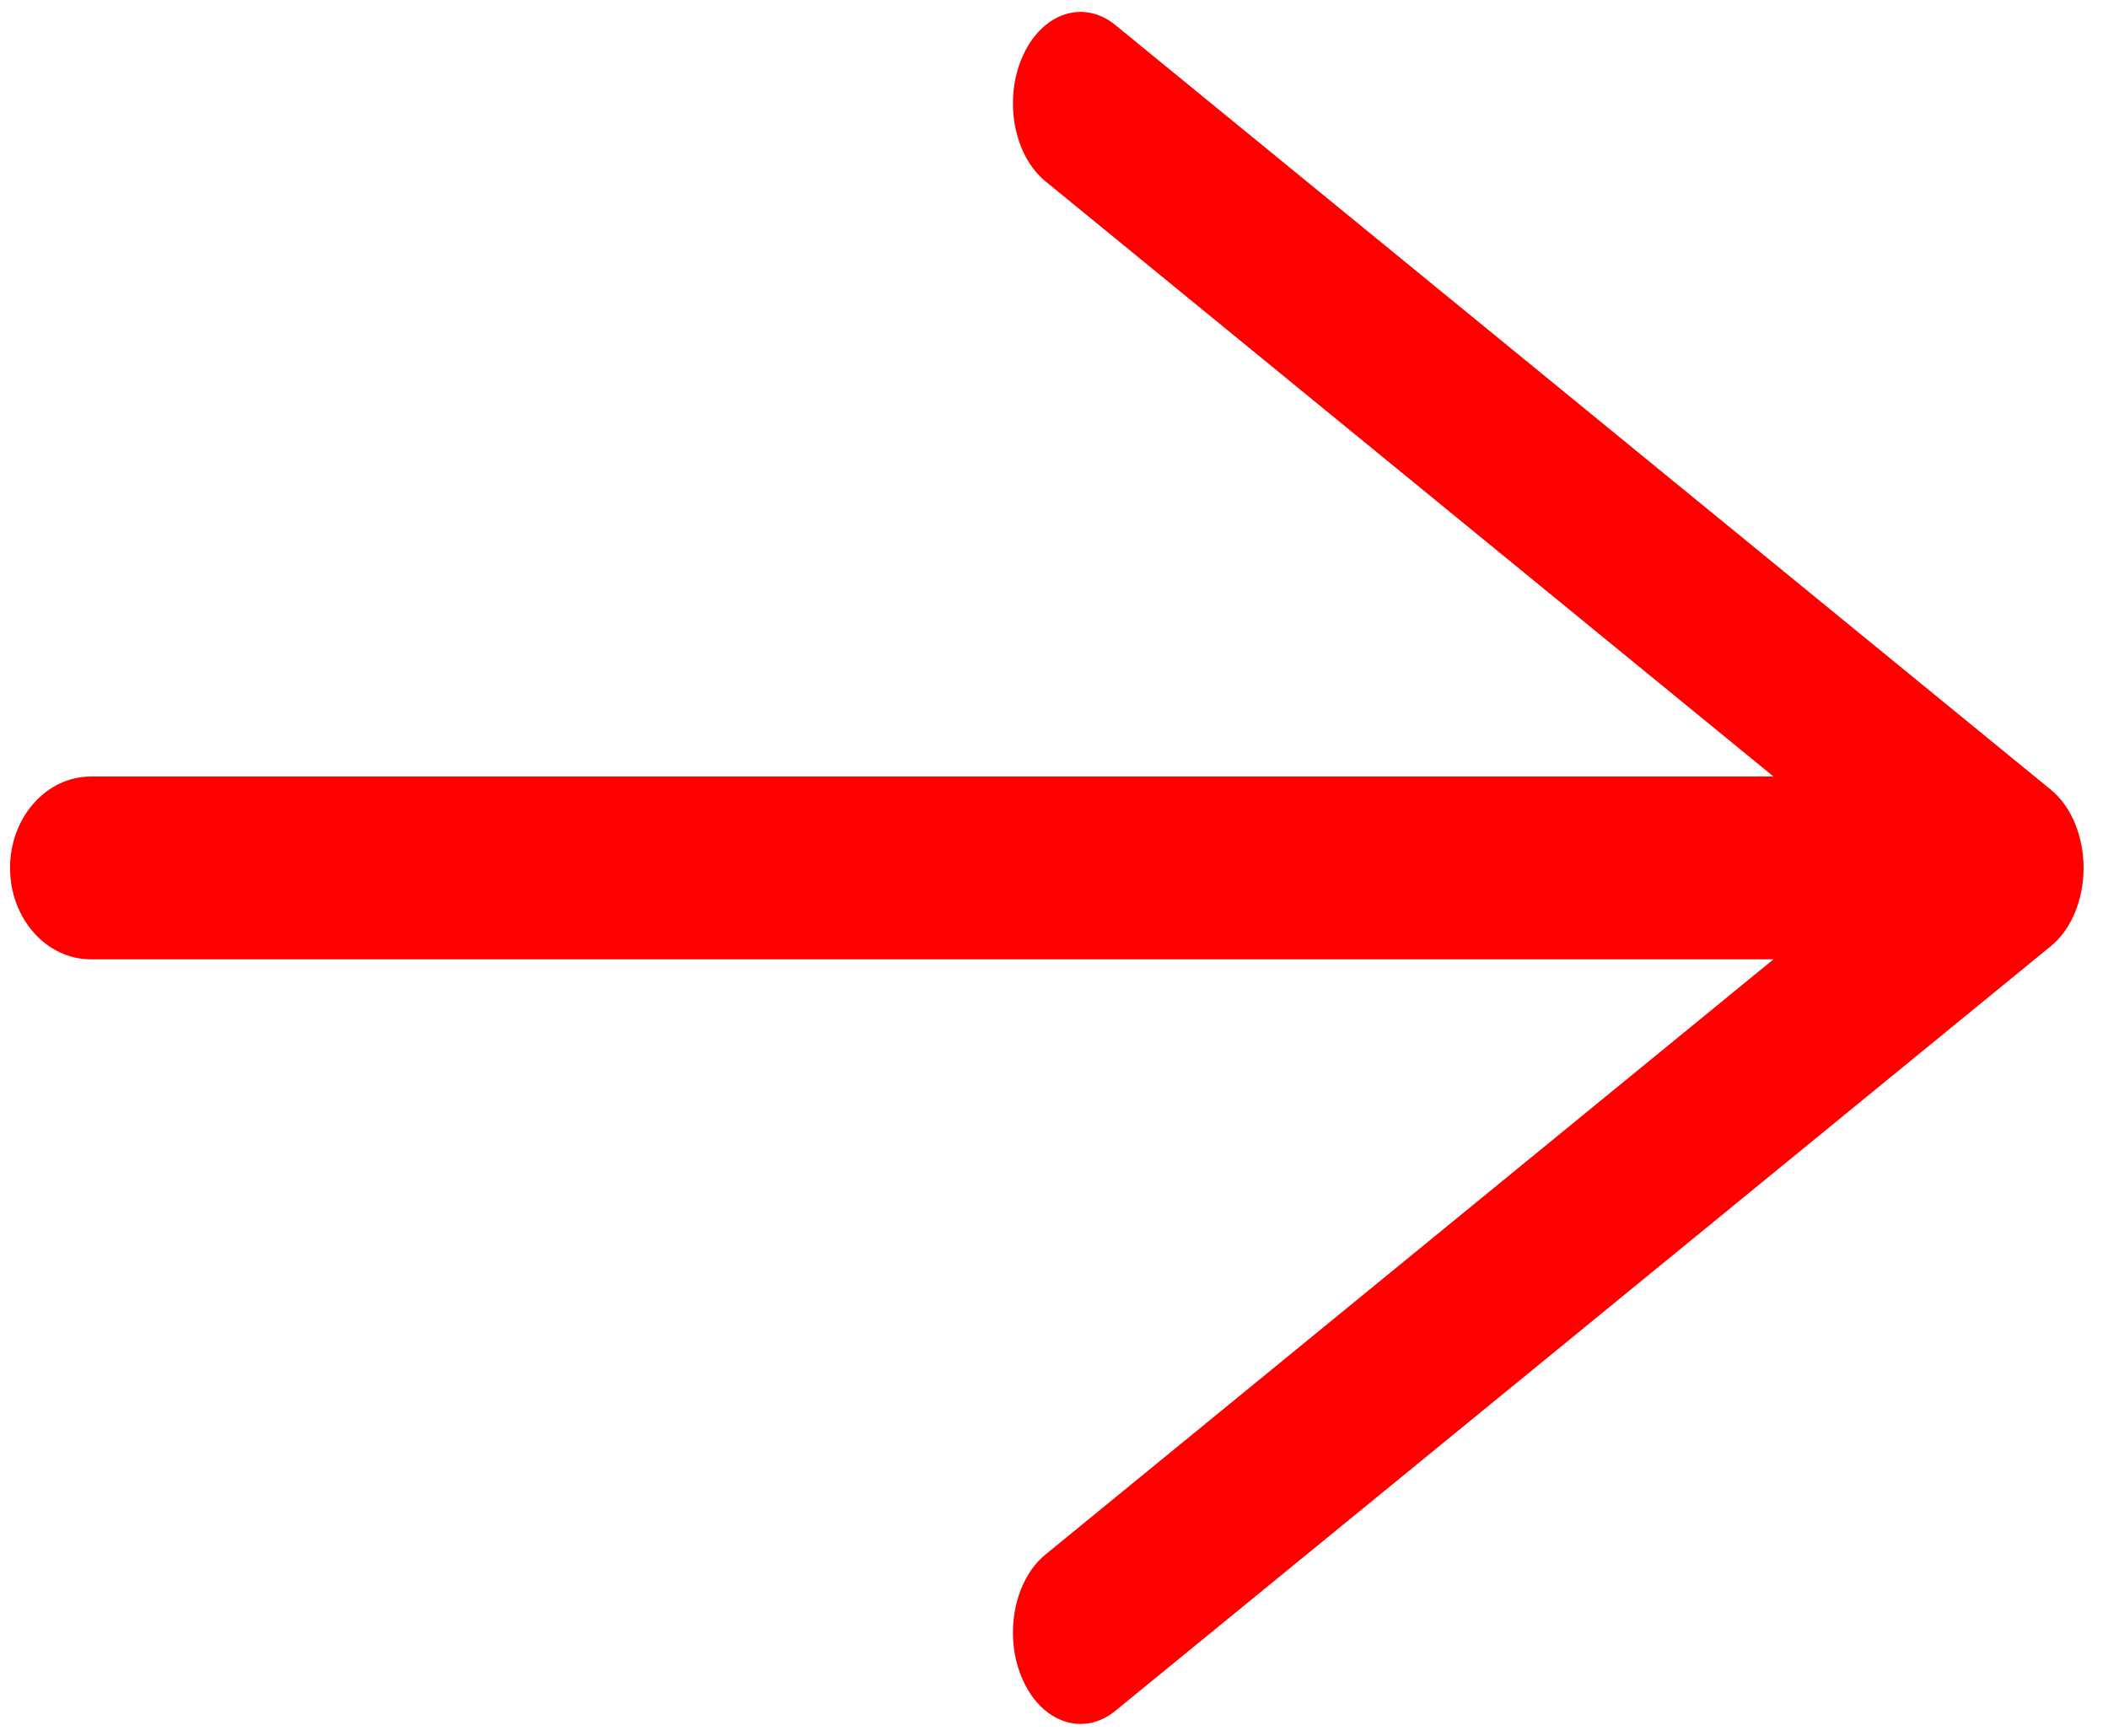 <?xml version="1.0" encoding="UTF-8"?>
<svg width="17px" height="14px" viewBox="0 0 17 14" version="1.1" xmlns="http://www.w3.org/2000/svg" xmlns:xlink="http://www.w3.org/1999/xlink">
    <defs></defs>
    <g id="Tuinfeest" stroke="none" stroke-width="1" fill="none" fill-rule="evenodd">
        <g id="Tuinfeest-home-Copy" transform="translate(-294, -1742)" fill="#FF0000">
            <g id="Group-2" transform="translate(54, 1478)">
                <g id="Group-5" transform="translate(159, 256)">
                    <g id="1485113378_InterfaceExpendet-03" transform="translate(81, 8)">
                        <g id="Group">
                            <path d="M8.248,13.548 C8.092,13.2 8.174,12.747 8.432,12.537 L15.204,7 L8.432,1.463 C8.174,1.253 8.092,0.8 8.248,0.452 C8.404,0.103 8.739,-0.008 8.996,0.203 L16.54,6.37 C16.703,6.503 16.803,6.742 16.803,7 C16.803,7.258 16.703,7.497 16.54,7.63 C16.54,7.63 13.886,9.8 12.559,10.885 L8.996,13.797 C8.908,13.87 8.811,13.904 8.715,13.904 C8.53,13.904 8.35,13.777 8.248,13.548 Z" id="Shape"></path>
                            <path d="M14.722,7.737 L0.732,7.737 C0.373,7.737 0.081,7.407 0.081,7 C0.081,6.593 0.373,6.263 0.732,6.263 L14.722,6.263 C15.082,6.263 15.373,6.593 15.373,7 C15.373,7.407 15.082,7.737 14.722,7.737 L14.722,7.737 Z" id="Shape"></path>
                        </g>
                    </g>
                </g>
            </g>
        </g>
    </g>
</svg>